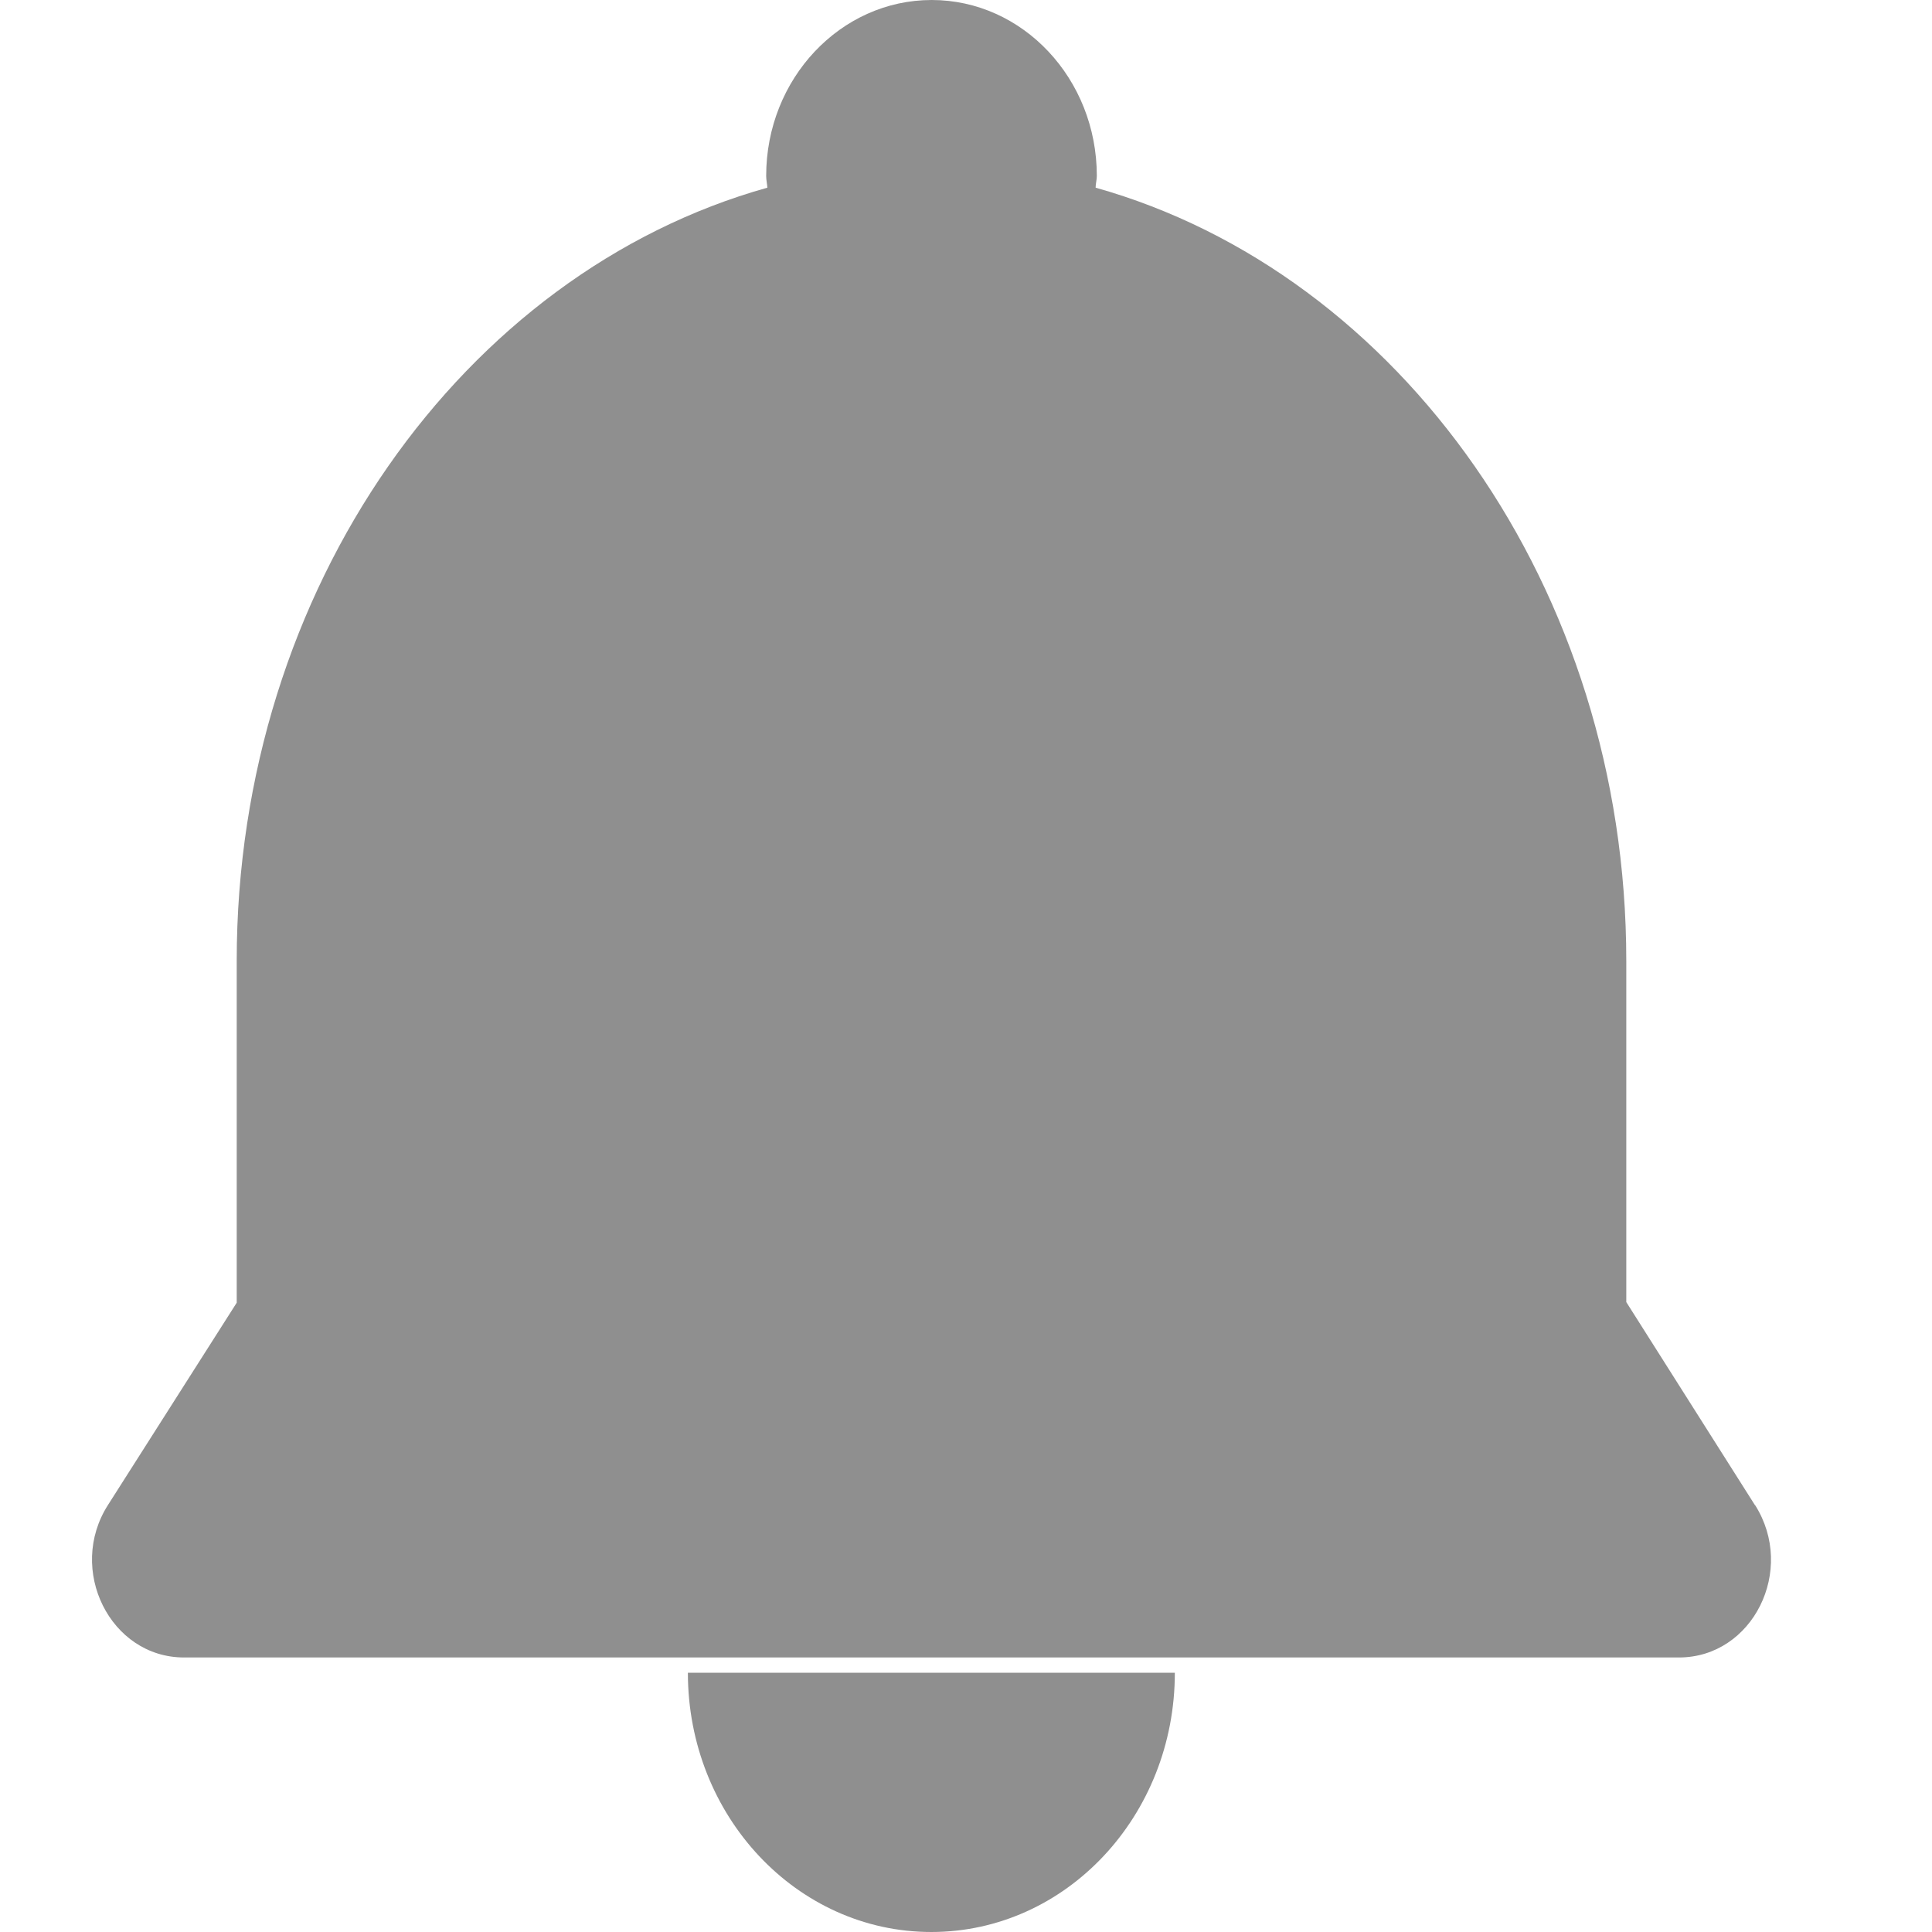 <svg width="24" height="24" viewBox="0 0 19 21" fill="none" xmlns="http://www.w3.org/2000/svg">
<path d="M11.77 18.182C11.77 19.739 10.586 21 9.123 21C7.661 21 6.477 19.739 6.477 18.182" fill="#8F8F8F"/>
<path d="M18.076 16.361L16.677 14.153V10.444C16.677 6.389 14.208 2.967 10.909 2.04C10.909 1.996 10.922 1.955 10.922 1.912C10.922 0.856 10.117 0 9.127 0C8.136 0 7.328 0.856 7.328 1.912C7.328 1.955 7.338 1.996 7.341 2.04C4.042 2.963 1.573 6.389 1.573 10.444V14.16L0.174 16.358C-0.276 17.062 0.199 18.016 1 18.016H17.25C18.051 18.016 18.526 17.066 18.076 16.358V16.361Z" fill="#8F8F8F"/>
</svg>
